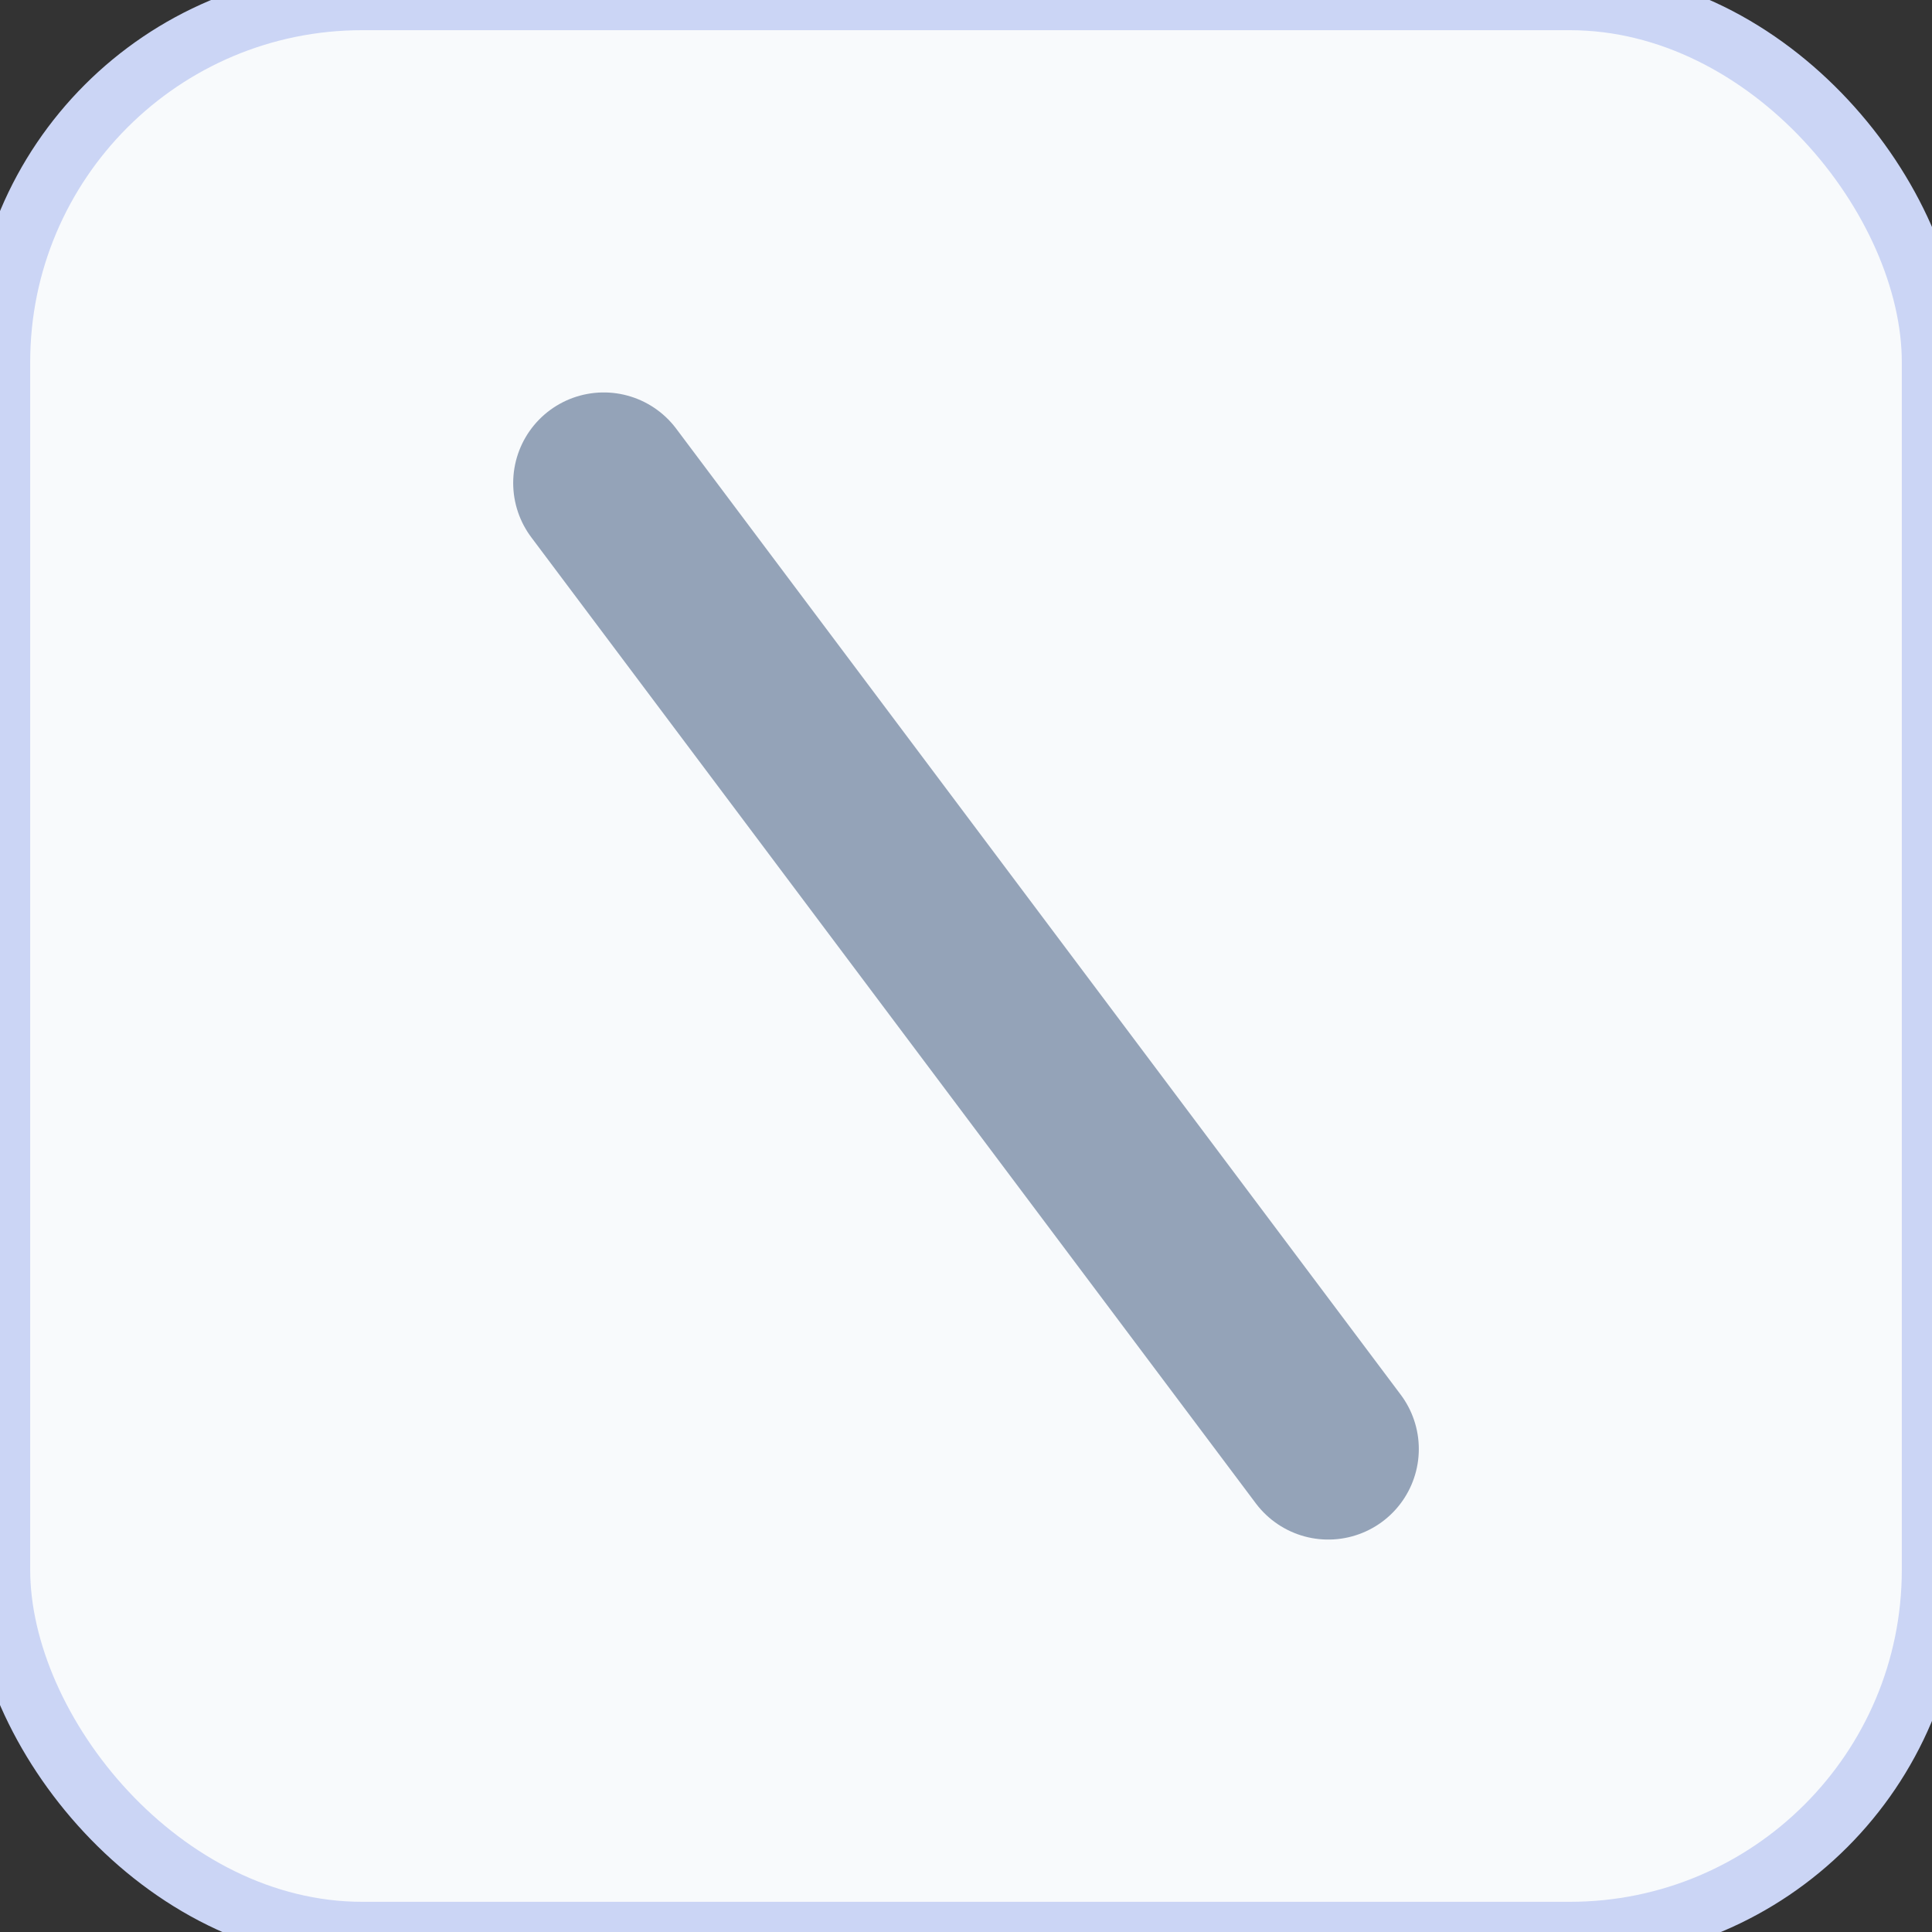 <svg xmlns='http://www.w3.org/2000/svg' width='64' height='64' viewBox='0 0 64 64'>
  <rect x="0" y="0" width="64" height="64" fill="#333333" stroke="none"/>
  <rect width='64' height='64' rx='12' ry='12' fill='#f8fafc' stroke='#cbd5f5' stroke-width='2'/>
  <line x1='20' y1='16' x2='44' y2='48' stroke='#94a3b8' stroke-width='6' stroke-linecap='round'/>
</svg>
